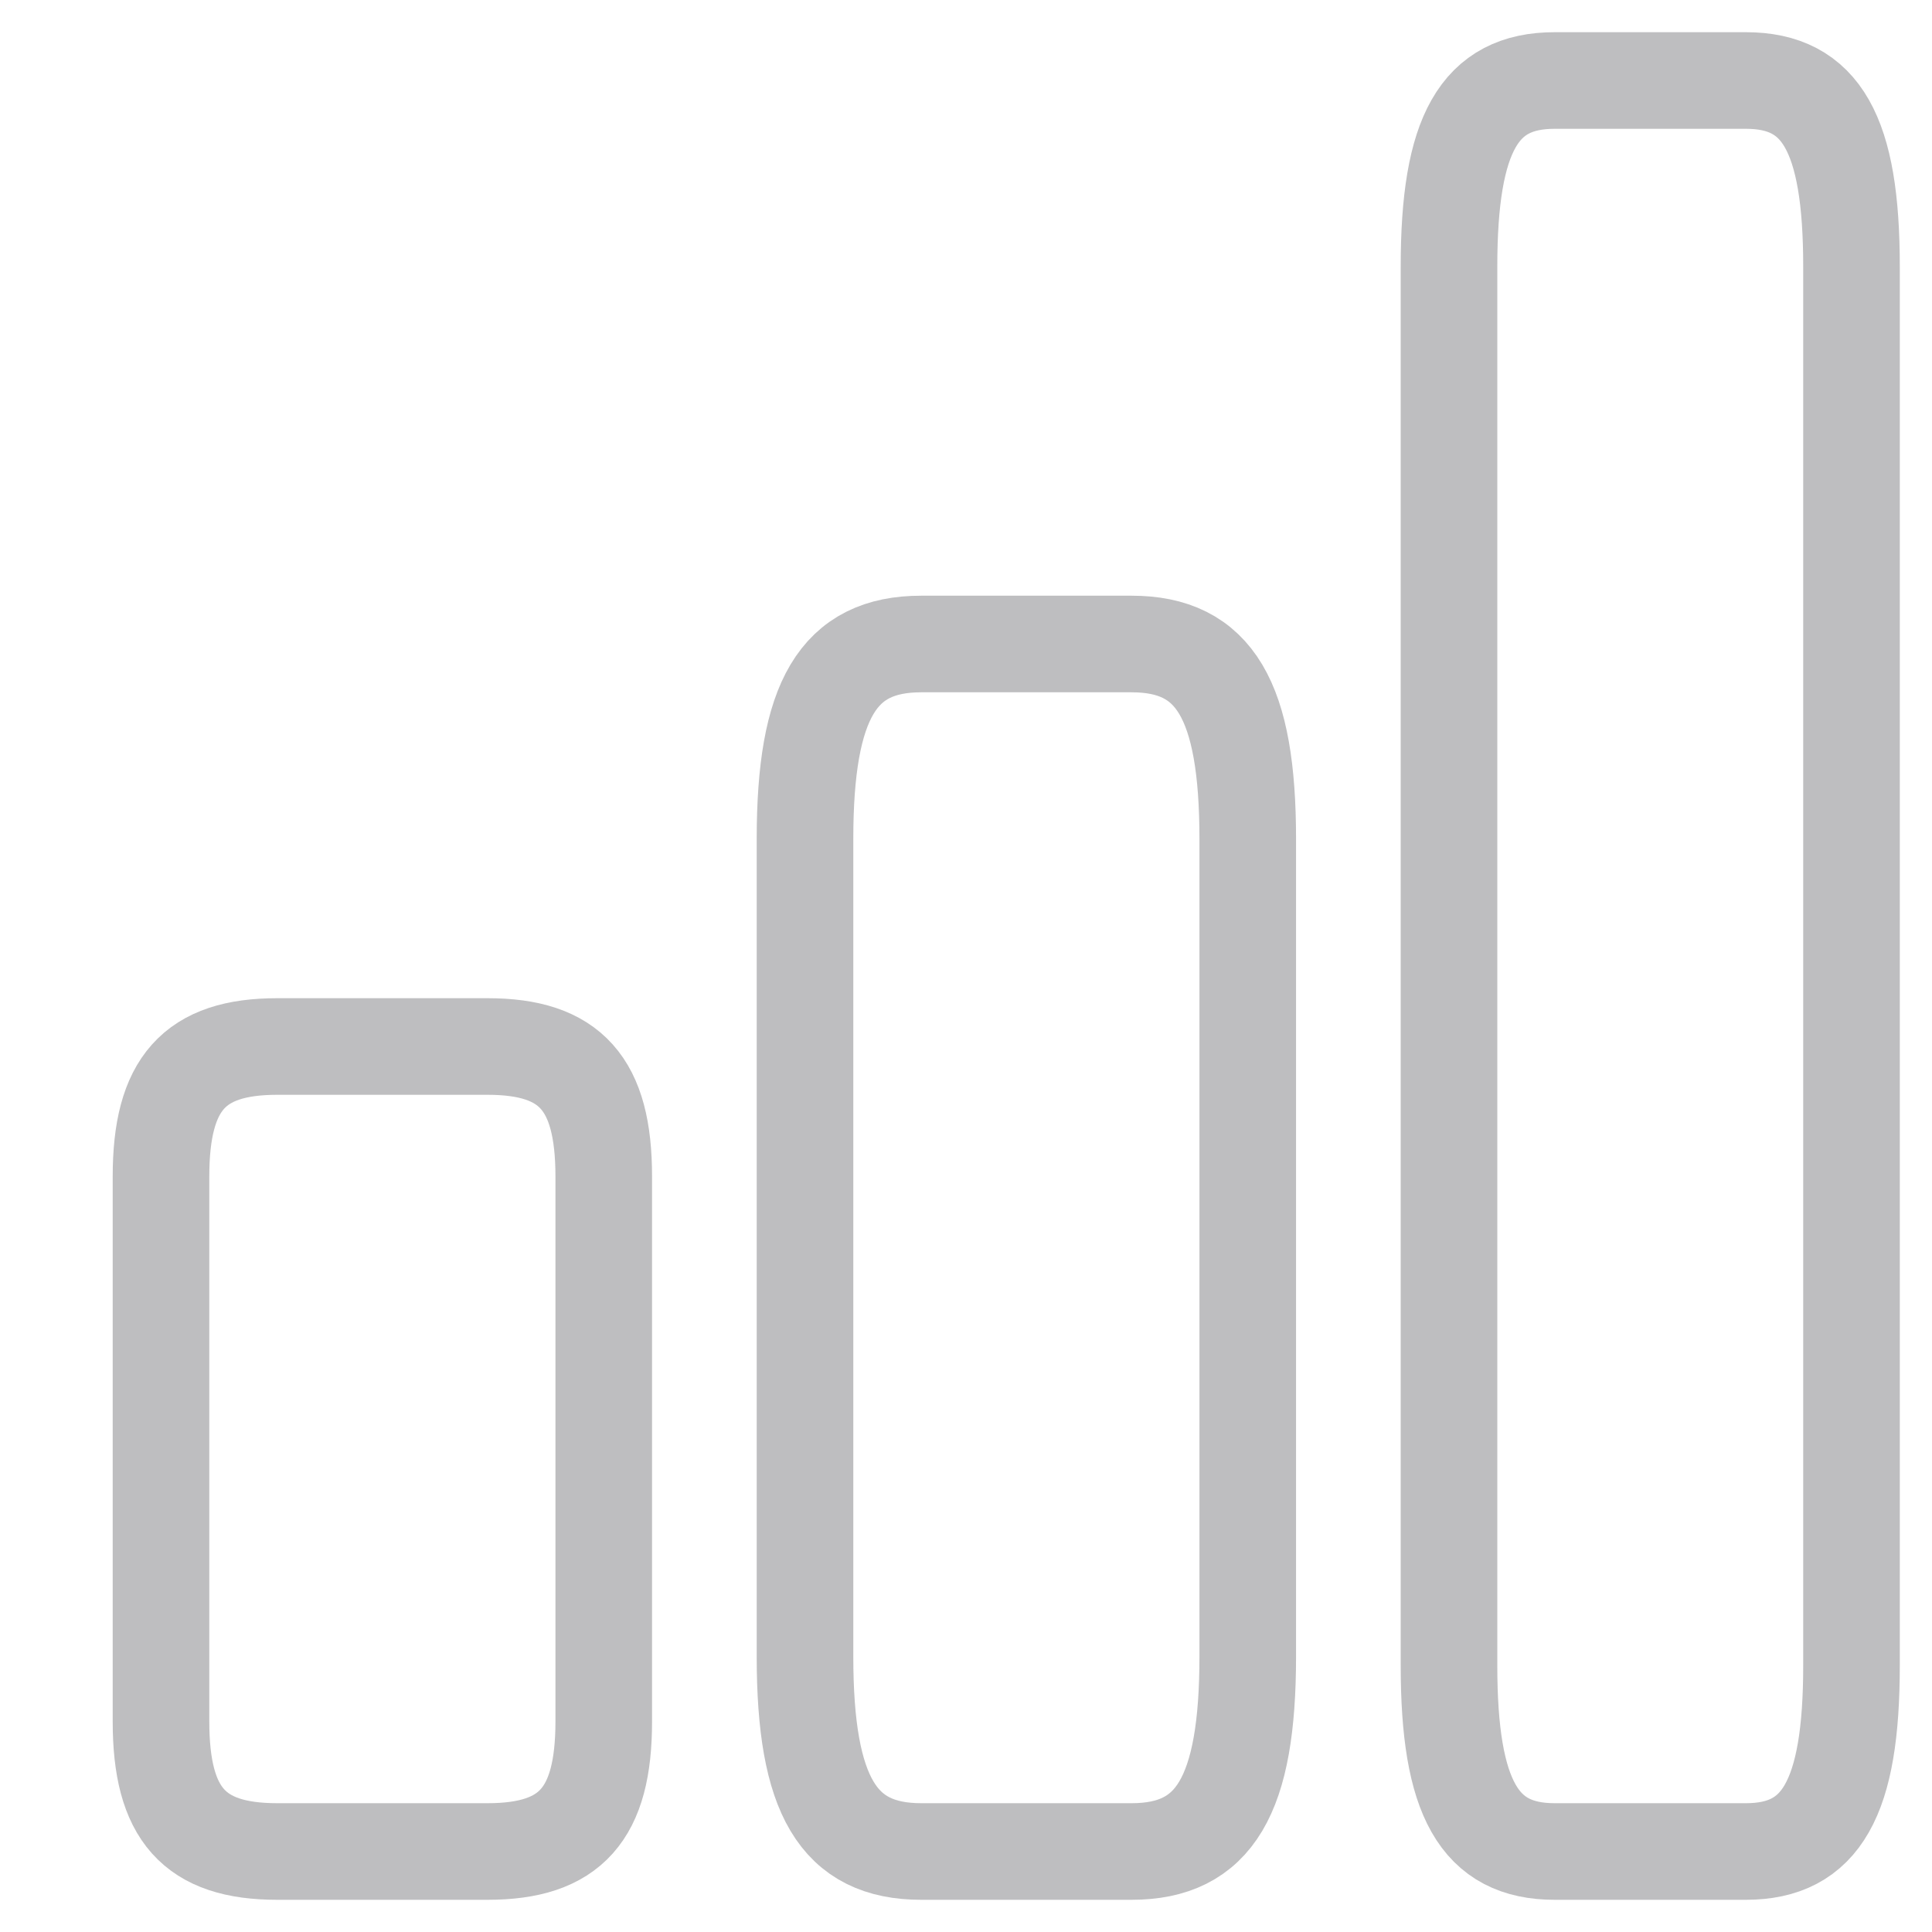 <svg width="24" height="24" viewBox="0 0 24 24" fill="none" xmlns="http://www.w3.org/2000/svg">
<path d="M18 3.31L18 20.69C18 22.34 18.377 23 19.312 23L21.688 23C22.623 23 23 22.34 23 20.69L23 3.31C23 1.66 22.623 1 21.688 1L19.312 1C18.377 1 18 1.66 18 3.31Z" stroke="#BEBEC0" stroke-width="1.2" stroke-linecap="round" stroke-linejoin="round"/>
<path d="M2 14.615L2 21.385C2 22.538 2.414 23 3.443 23L6.057 23C7.086 23 7.5 22.538 7.5 21.385L7.5 14.615C7.5 13.461 7.086 13 6.057 13L3.443 13C2.414 13 2 13.461 2 14.615Z" stroke="#BEBEC0" stroke-width="1.2" stroke-linecap="round" stroke-linejoin="round"/>
<path d="M10 10.423L10 20.577C10 22.308 10.414 23 11.443 23L14.057 23C15.086 23 15.5 22.308 15.5 20.577L15.5 10.423C15.5 8.692 15.086 8 14.057 8L11.443 8C10.414 8 10 8.692 10 10.423Z" stroke="#BEBEC0" stroke-width="1.2" stroke-linecap="round" stroke-linejoin="round"/>
</svg>
